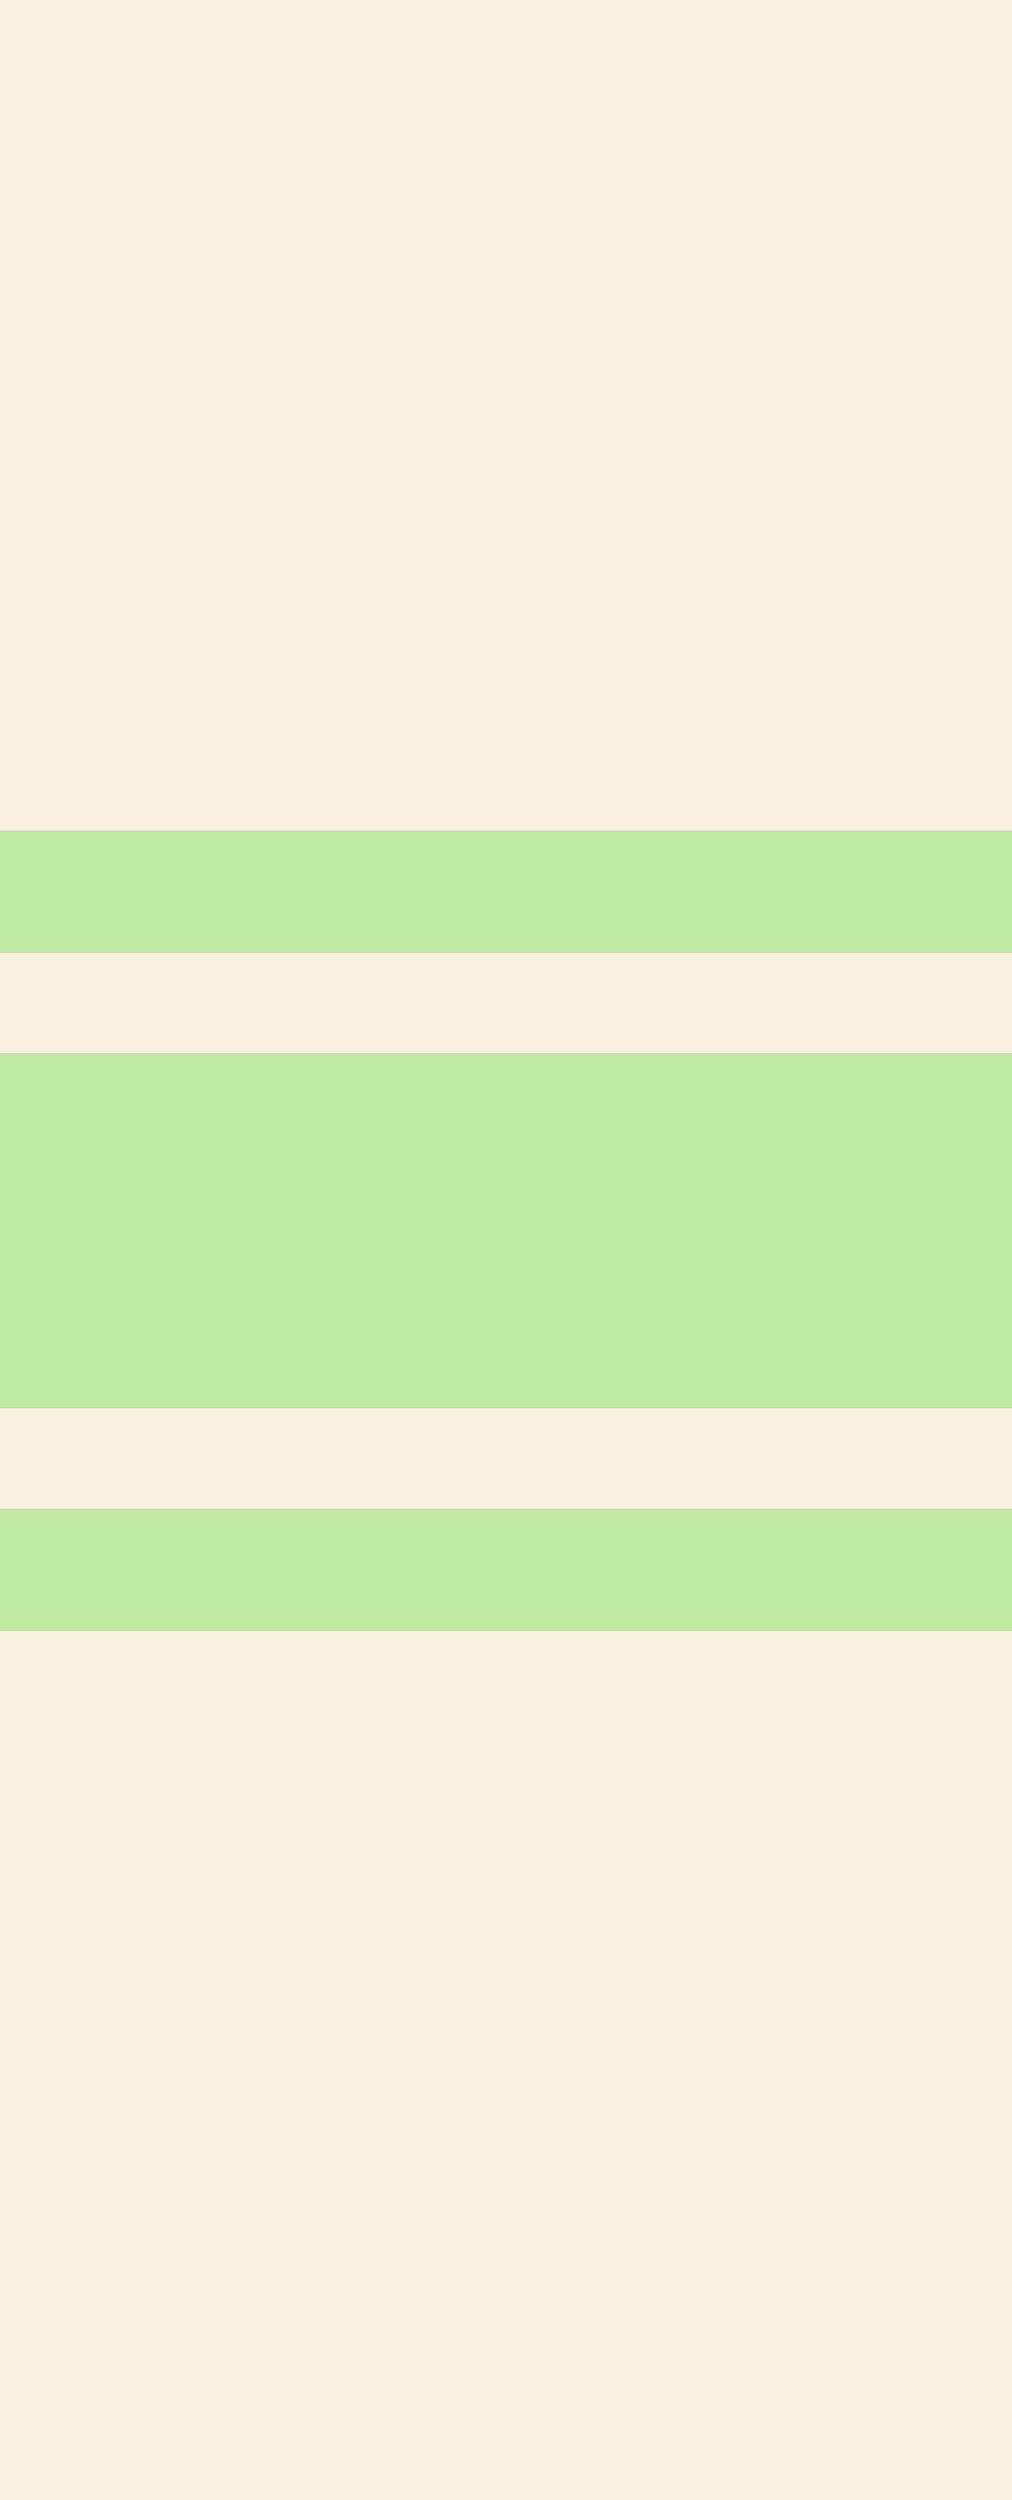 <?xml version="1.0" encoding="UTF-8" standalone="no"?>
<svg xmlns:ffdec="https://www.free-decompiler.com/flash" xmlns:xlink="http://www.w3.org/1999/xlink" ffdec:objectType="shape" height="247.0px" width="100.0px" xmlns="http://www.w3.org/2000/svg">
  <rect width="100%" height="100%" fill="#333333" stroke="none"/>
  <g transform="matrix(1.0, 0.0, 0.0, 1.0, 0.0, 0.0)">
    <path d="M100.0 94.1 L100.0 104.1 0.0 104.1 0.0 94.1 100.0 94.1 M100.0 139.1 L100.0 149.1 0.0 149.1 0.0 139.1 100.0 139.1 M100.0 161.1 L100.0 247.0 0.0 247.0 0.0 161.1 100.0 161.1 M0.0 82.1 L0.0 0.0 100.0 0.0 100.0 82.1 0.0 82.1" fill="#f8f1de" fill-rule="evenodd" stroke="none"/>
    <path d="M100.0 82.1 L100.0 94.1 0.0 94.1 0.0 82.1 100.0 82.1 M100.0 104.1 L100.0 139.1 0.0 139.1 0.0 104.1 100.0 104.1 M100.0 149.1 L100.0 161.1 0.0 161.1 0.0 149.1 100.0 149.1" fill="#c1eaa4" fill-rule="evenodd" stroke="none"/>
  </g>
</svg>
